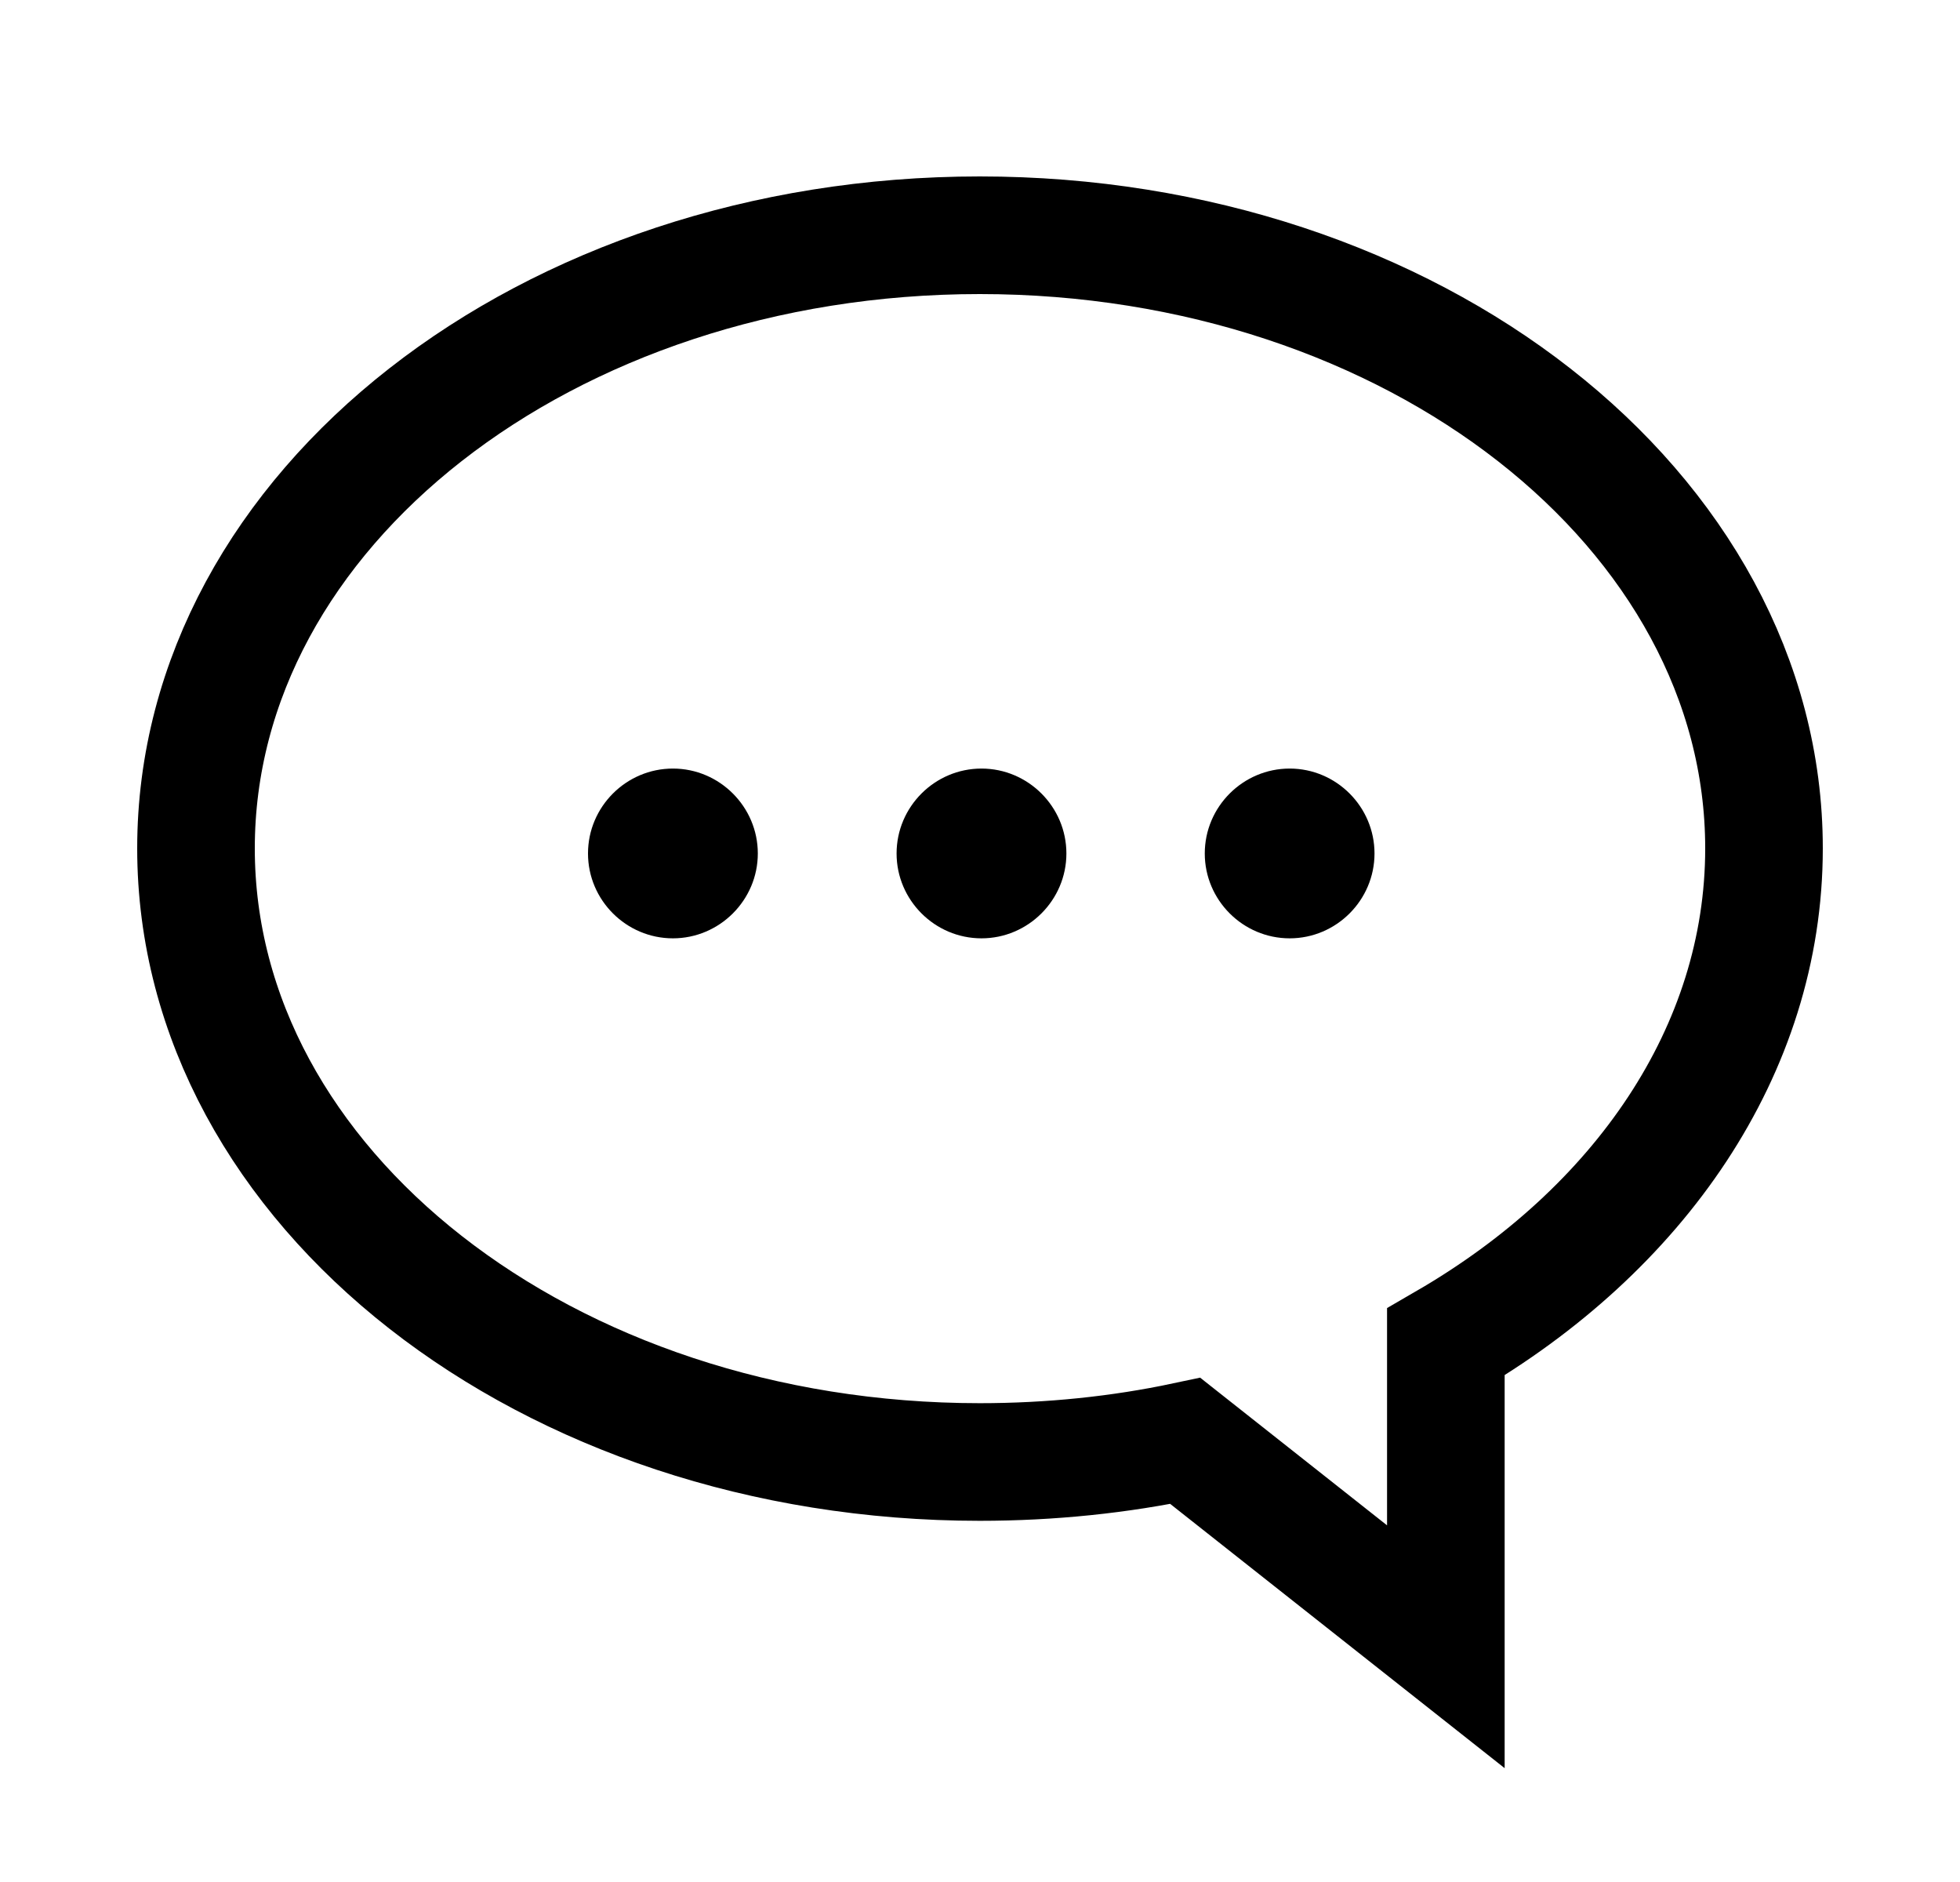 <svg width="25" height="24" viewBox="0 0 25 24" fill="none" xmlns="http://www.w3.org/2000/svg">
<path d="M12.519 9.801C11.923 9.801 11.436 10.288 11.436 10.884C11.436 11.479 11.923 11.966 12.519 11.966C13.114 11.966 13.602 11.479 13.602 10.884C13.602 10.288 13.114 9.801 12.519 9.801Z" fill="currentColor"/>
<path d="M16.45 9.801C15.854 9.801 15.367 10.288 15.367 10.884C15.367 11.479 15.854 11.966 16.45 11.966C17.045 11.966 17.532 11.479 17.532 10.884C17.532 10.288 17.045 9.801 16.45 9.801Z" fill="currentColor"/>
<path d="M8.583 9.801C7.987 9.801 7.5 10.288 7.5 10.884C7.5 11.479 7.987 11.966 8.583 11.966C9.178 11.966 9.666 11.479 9.666 10.884C9.666 10.288 9.178 9.801 8.583 9.801Z" fill="currentColor"/>
<path d="M22.5 10.819C22.5 13.399 20.904 15.686 18.442 17.113V21L15.119 18.375C14.285 18.552 13.402 18.644 12.497 18.644C6.975 18.644 2.5 15.141 2.5 10.819C2.5 6.497 6.975 3 12.497 3C18.02 3 22.5 6.503 22.5 10.819Z" stroke="currentColor" stroke-width="1.5" stroke-miterlimit="10"/>
</svg>
